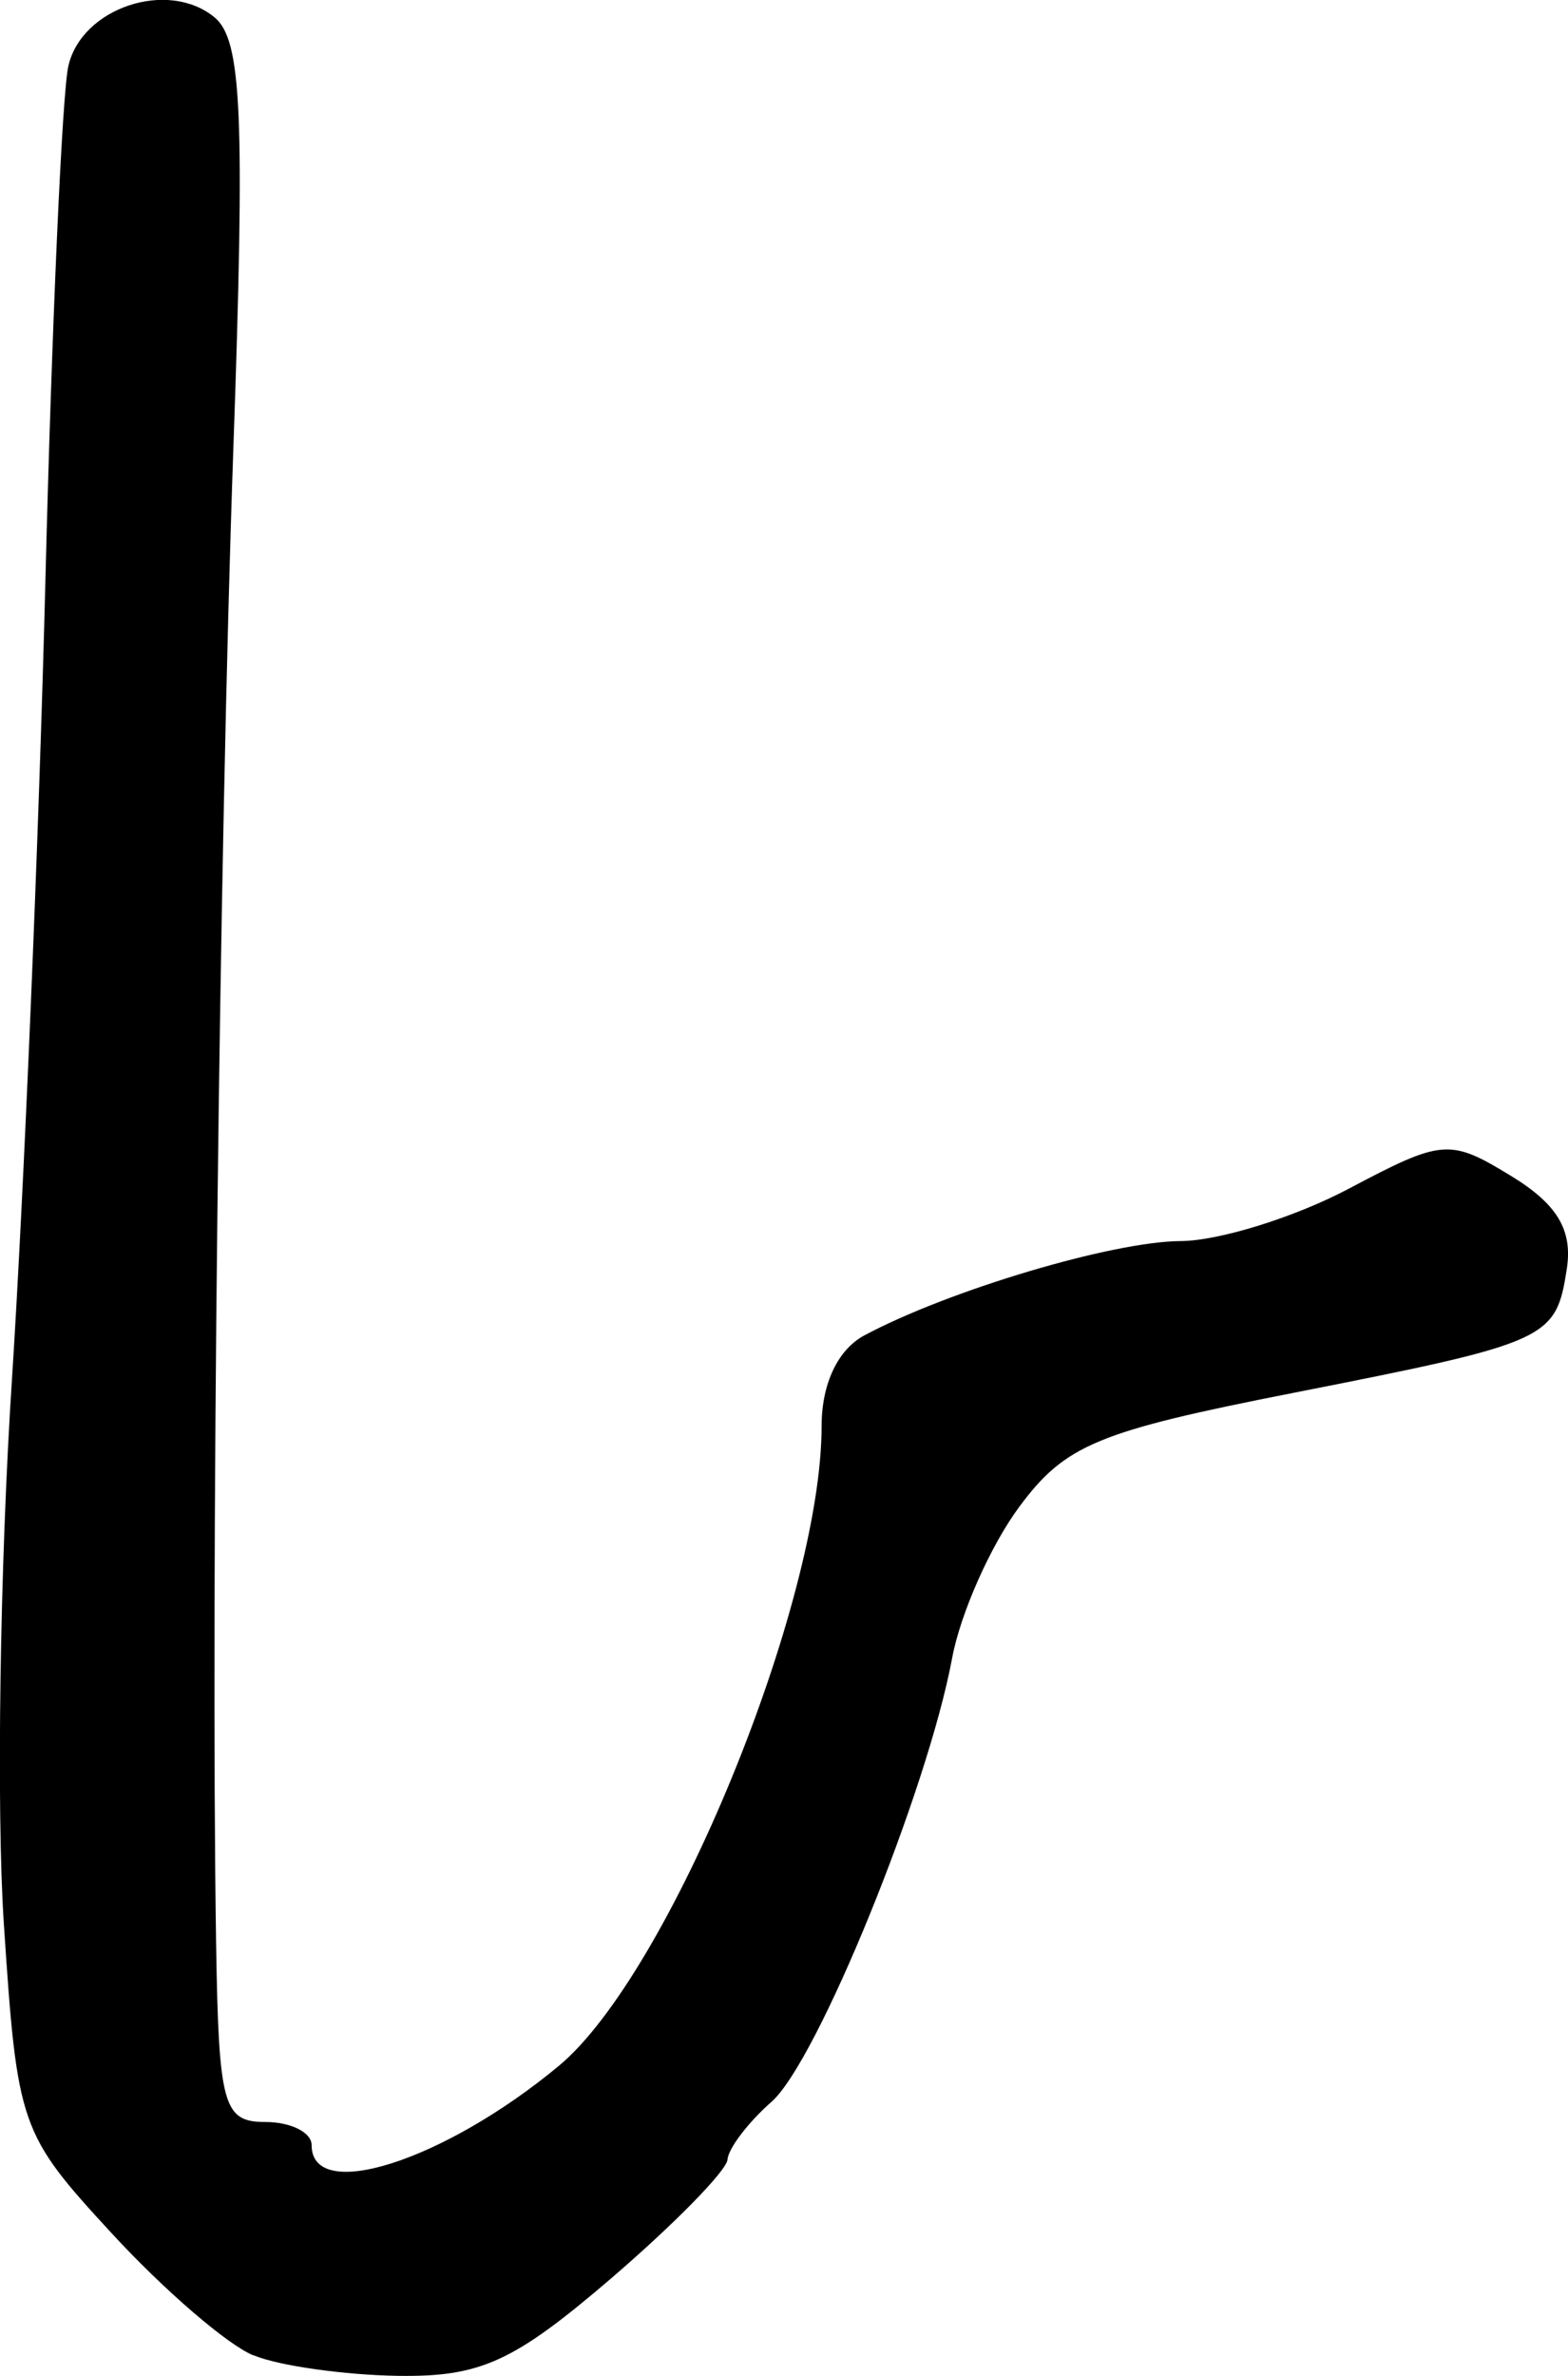 <?xml version="1.0" encoding="UTF-8" standalone="no"?>
<svg
   xmlns:dc="http://purl.org/dc/elements/1.1/"
   xmlns:cc="http://creativecommons.org/ns#"
   xmlns:rdf="http://www.w3.org/1999/02/22-rdf-syntax-ns#"
   xmlns:svg="http://www.w3.org/2000/svg"
   xmlns="http://www.w3.org/2000/svg"
   id="svg2094"
   viewBox="0 0 11.044 16.725"
   version="1.1"
   height="16.725"
   width="11.044">
  <defs
     id="defs2098" />
  <g
     transform="translate(-405.315,-791.76)"
     id="g2092">
    <g
       style="stroke-width:0.163"
       id="g2081">
      <path
         d="m 407.1,808.34 c -0.181,-0.073 -0.628,-0.458 -0.995,-0.856 -0.652,-0.707 -0.668,-0.754 -0.763,-2.183 -0.053,-0.803 -0.028,-2.526 0.057,-3.828 0.084,-1.302 0.191,-3.837 0.236,-5.633 0.045,-1.796 0.118,-3.422 0.161,-3.613 0.092,-0.413 0.703,-0.616 1.031,-0.344 0.192,0.159 0.214,0.691 0.131,3.054 -0.099,2.821 -0.159,8.023 -0.121,10.495 0.018,1.15 0.05,1.265 0.346,1.265 0.18,0 0.327,0.073 0.327,0.163 0,0.411 0.934,0.112 1.741,-0.558 0.779,-0.647 1.851,-3.256 1.851,-4.505 0,-0.295 0.114,-0.537 0.301,-0.637 0.595,-0.318 1.75,-0.662 2.23,-0.664 0.269,-0.002 0.801,-0.167 1.181,-0.368 0.661,-0.35 0.712,-0.354 1.143,-0.091 0.325,0.198 0.435,0.38 0.394,0.652 -0.077,0.5 -0.121,0.52 -1.928,0.876 -1.379,0.271 -1.605,0.365 -1.929,0.802 -0.202,0.272 -0.415,0.752 -0.473,1.066 -0.174,0.933 -0.949,2.837 -1.271,3.121 -0.165,0.145 -0.305,0.329 -0.311,0.408 -0.007,0.079 -0.377,0.456 -0.822,0.838 -0.684,0.586 -0.917,0.692 -1.498,0.684 -0.378,-0.006 -0.836,-0.07 -1.016,-0.144 z"
         id="be_abv" />
    </g>
  </g>
</svg>

